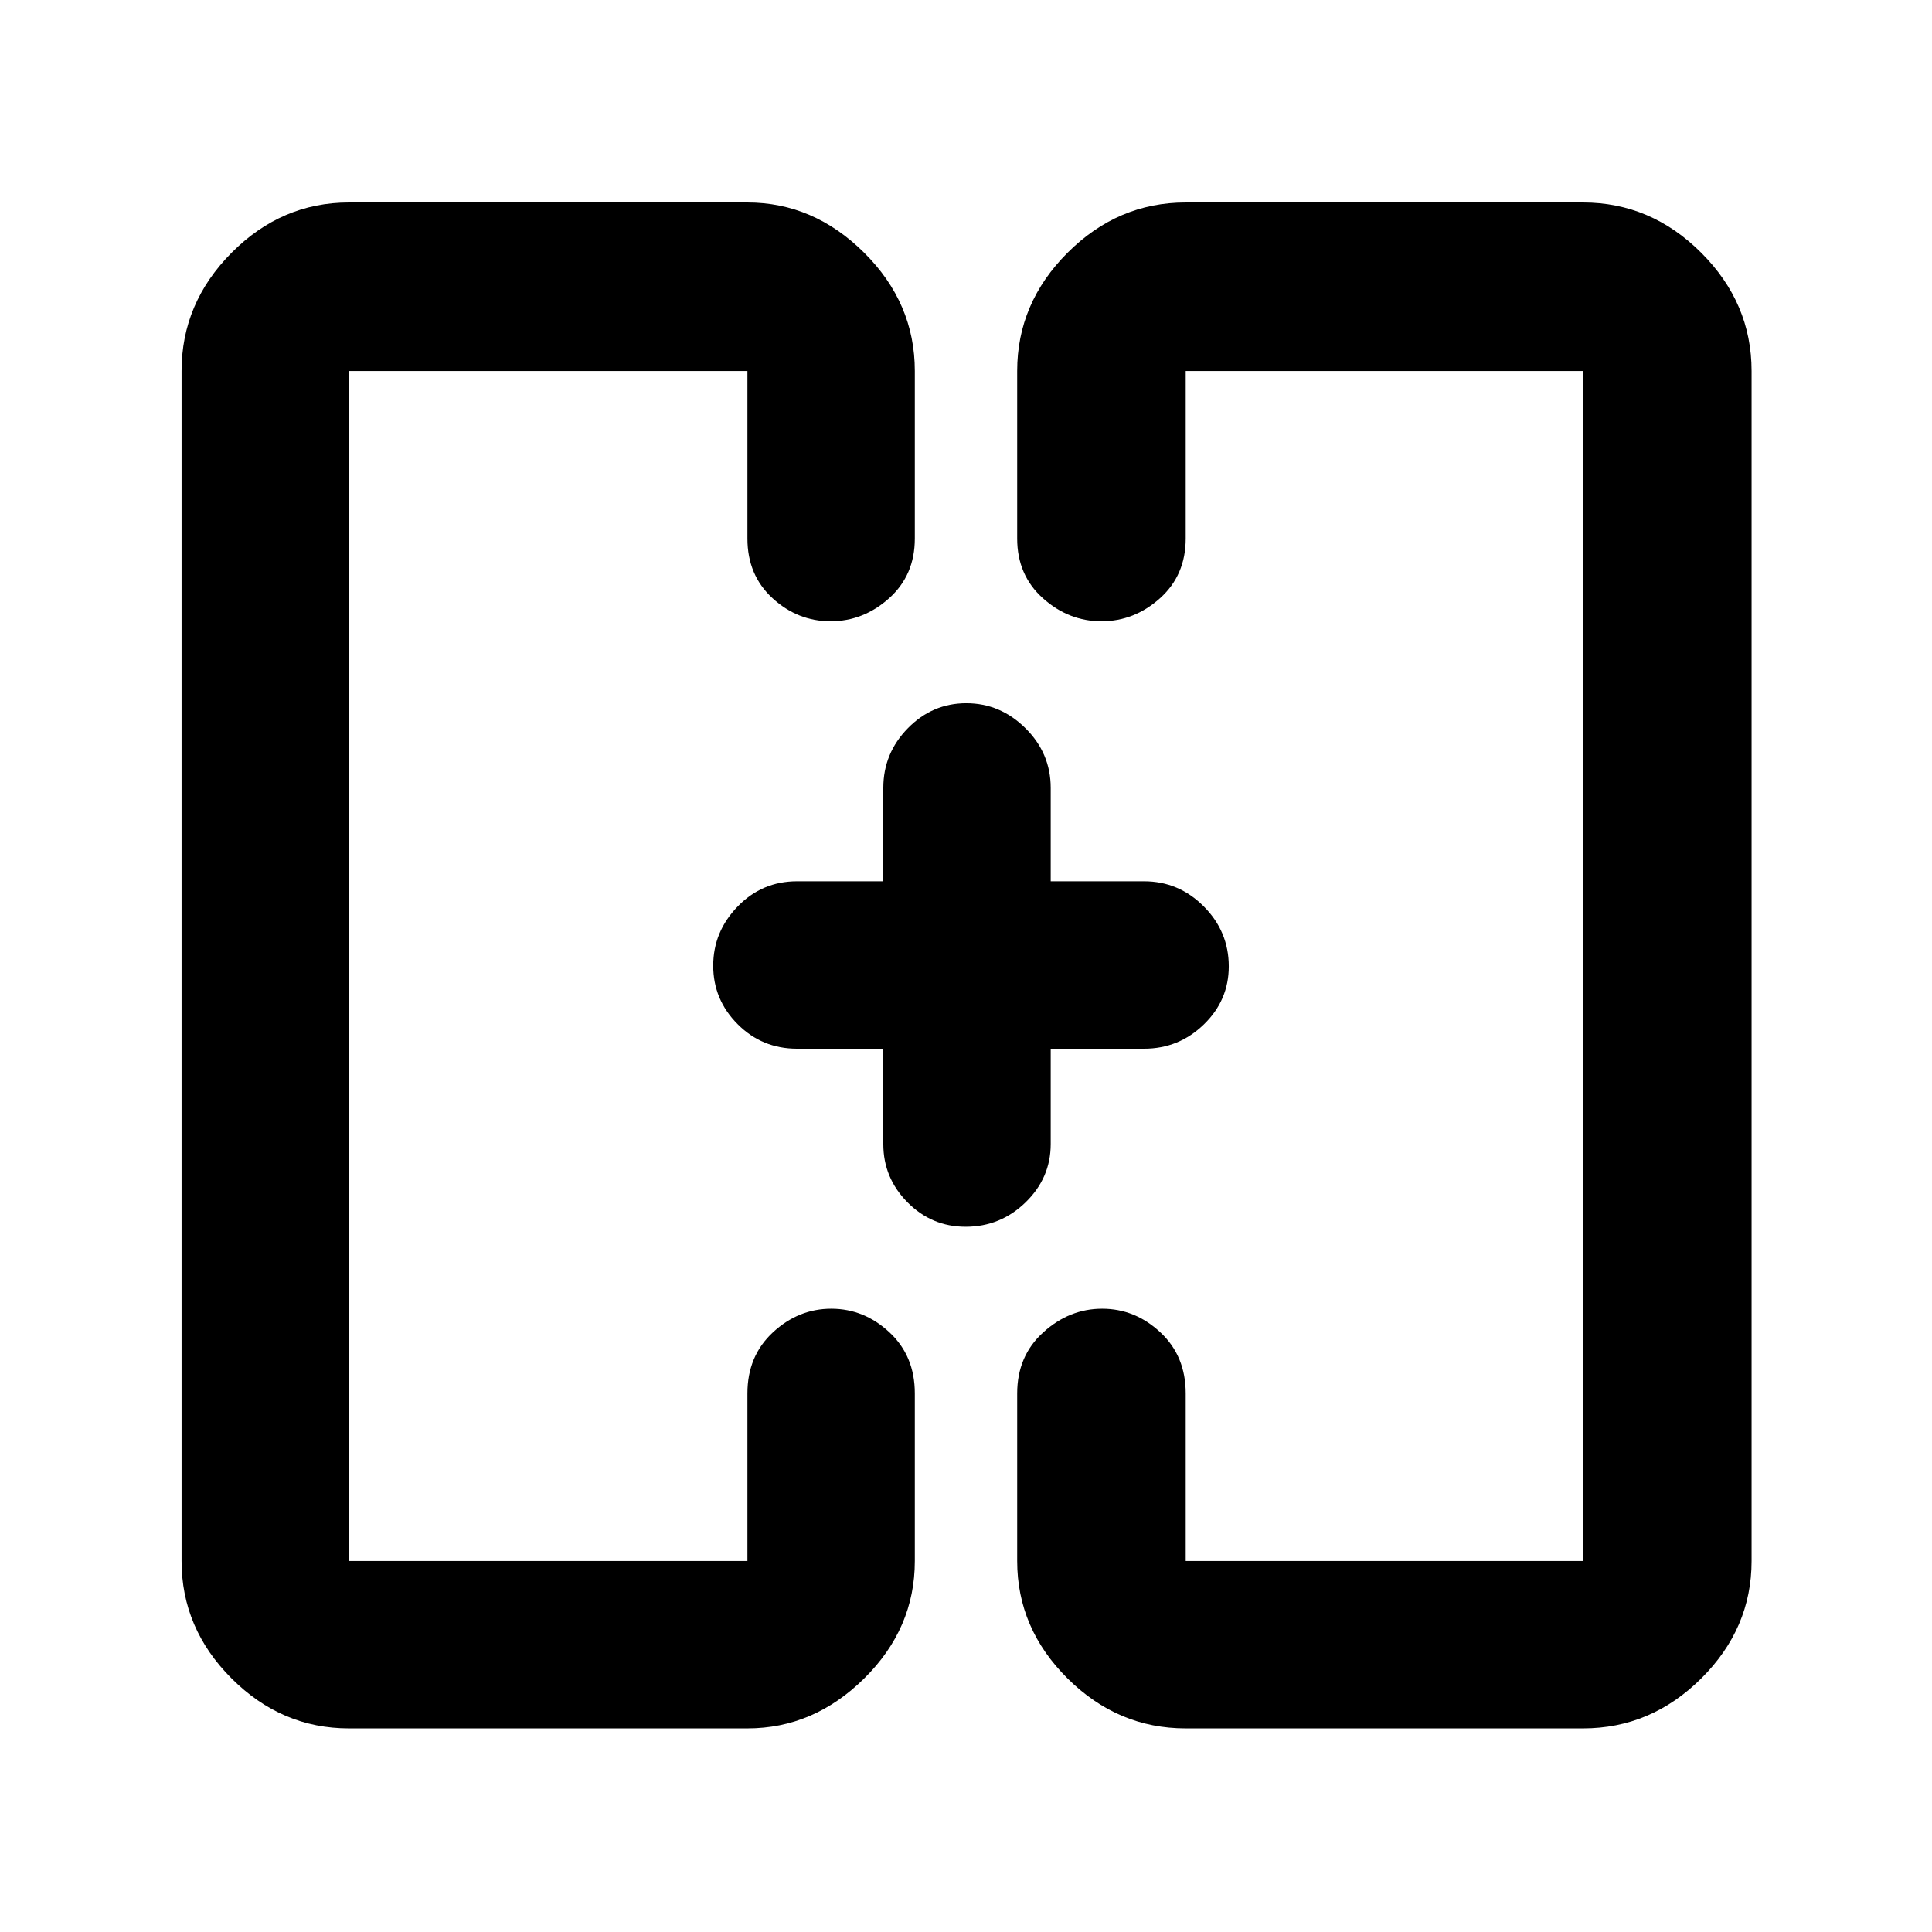 <svg xmlns="http://www.w3.org/2000/svg" height="48" viewBox="0 -960 960 960" width="48"><path d="M358.91-480Zm243.18 0Zm-428.7 378.83q-33.5 0-58.34-24.84-24.83-24.84-24.83-58.34v-591.3q0-33.74 24.83-58.74 24.84-25 58.34-25h198q32.91 0 58.04 25 25.14 25 25.14 58.74v83.26q0 18.19-12.77 29.64t-29.1 11.45q-16.32 0-28.82-11.45-12.49-11.45-12.49-29.64v-83.26h-198v591.3h198v-83.26q0-18.62 12.67-30.35 12.67-11.74 29-11.74 16.32 0 28.91 11.74 12.6 11.73 12.6 30.35v83.26q0 33.5-25.14 58.34-25.13 24.84-58.04 24.84h-198Zm415.78 0q-33.73 0-58.73-24.84-25.01-24.84-25.01-58.34v-83.26q0-18.62 12.96-30.35 12.95-11.74 29.27-11.74 16.33 0 28.92 11.74 12.59 11.73 12.59 30.35v83.26h197.44v-591.3H589.17v83.26q0 18.19-12.76 29.64-12.77 11.45-29.1 11.45-16.32 0-29.1-11.45-12.78-11.45-12.78-29.64v-83.26q0-33.74 25.01-58.74 25-25 58.73-25h197.44q33.73 0 58.74 25 25 25 25 58.74v591.3q0 33.5-25 58.34-25.01 24.84-58.74 24.84H589.17ZM438.91-438.91h-42.87q-17.37 0-29.51-12.19-12.14-12.18-12.14-29.06 0-16.87 12.14-29.4 12.14-12.53 29.51-12.53h42.87v-46.39q0-17.23 12.19-29.66 12.18-12.43 29.06-12.43 16.87 0 29.4 12.43 12.53 12.43 12.53 29.66v46.39h46.39q17.23 0 29.66 12.48t12.43 29.79q0 16.88-12.43 28.89-12.43 12.02-29.66 12.02h-46.39v47.39q0 16.81-12.48 28.95t-29.79 12.14q-16.88 0-28.89-12.14-12.02-12.14-12.02-28.95v-47.39Z"/></svg>